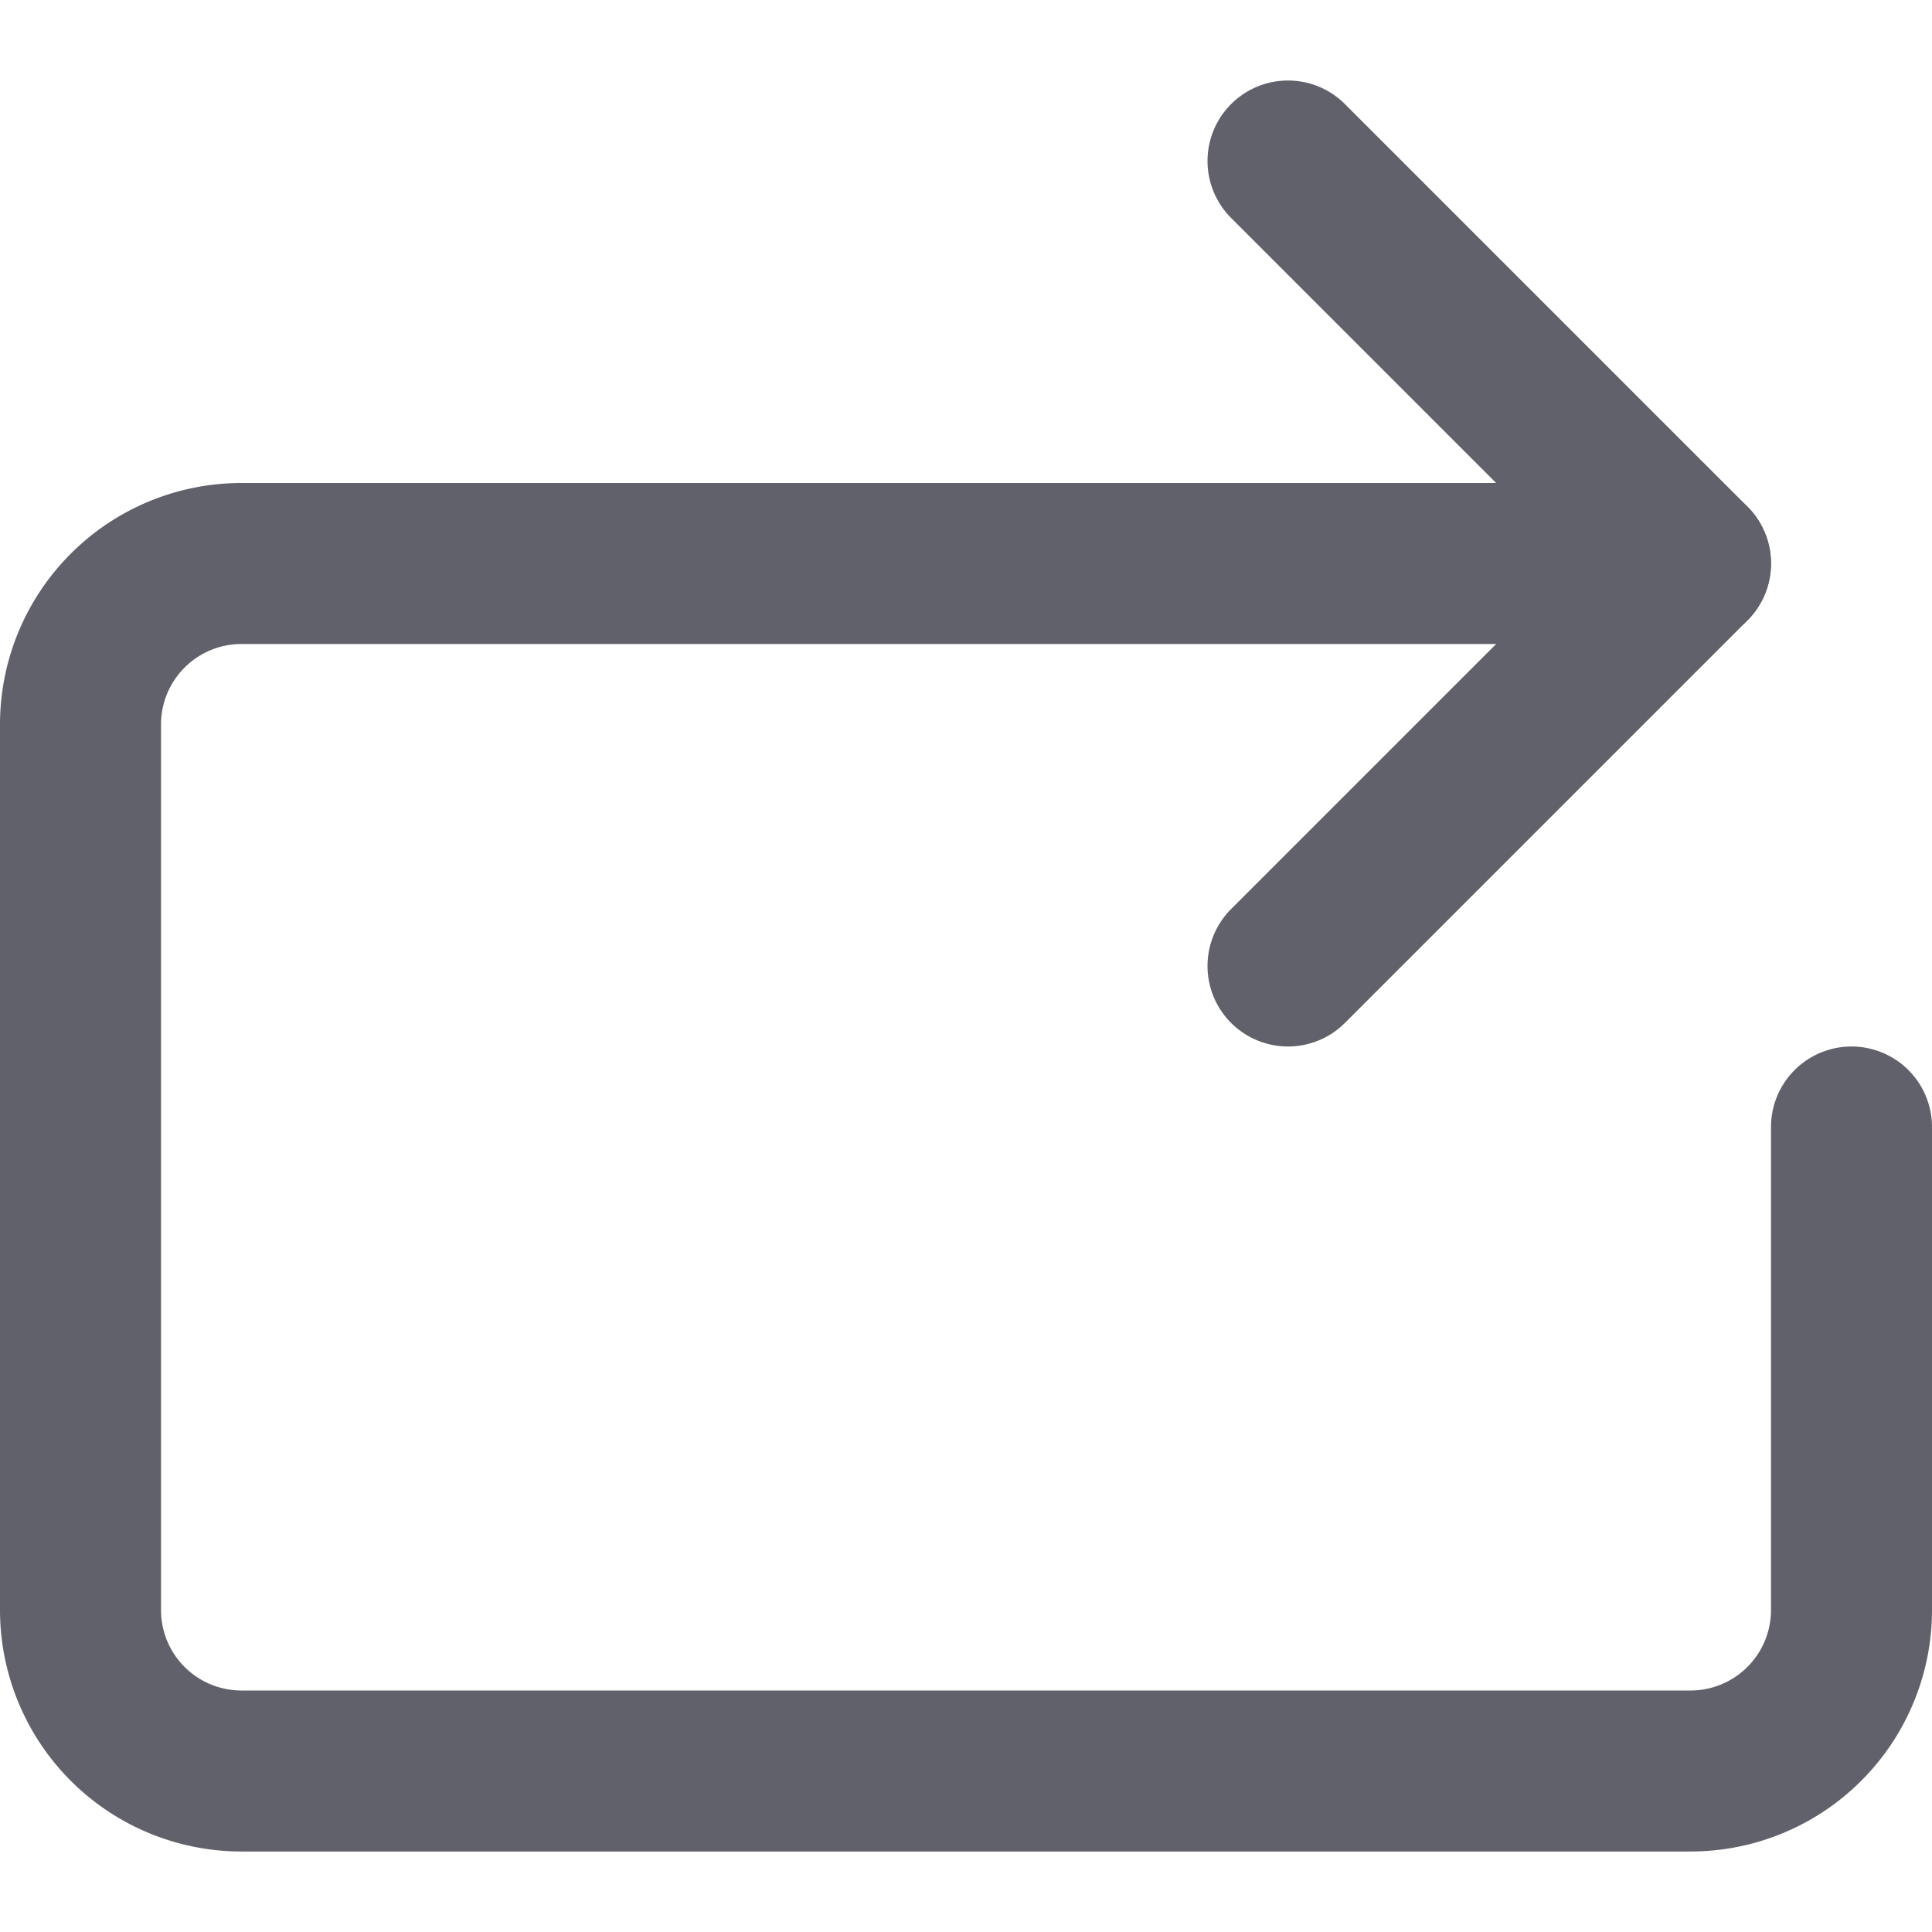 <svg xmlns="http://www.w3.org/2000/svg" height="24" width="24" viewBox="0 0 24 24"><g stroke-linecap="round" fill="#61616b" stroke-linejoin="round" class="nc-icon-wrapper"><path data-cap="butt" d="M21,7H3A2,2,0,0,0,1,9V20a2,2,0,0,0,2,2H21a2,2,0,0,0,2-2V14" fill="none" stroke="#61616b" stroke-width="2"></path><polyline points="16 12 21 7 16 2" fill="none" stroke="#61616b" stroke-width="2"></polyline></g></svg>